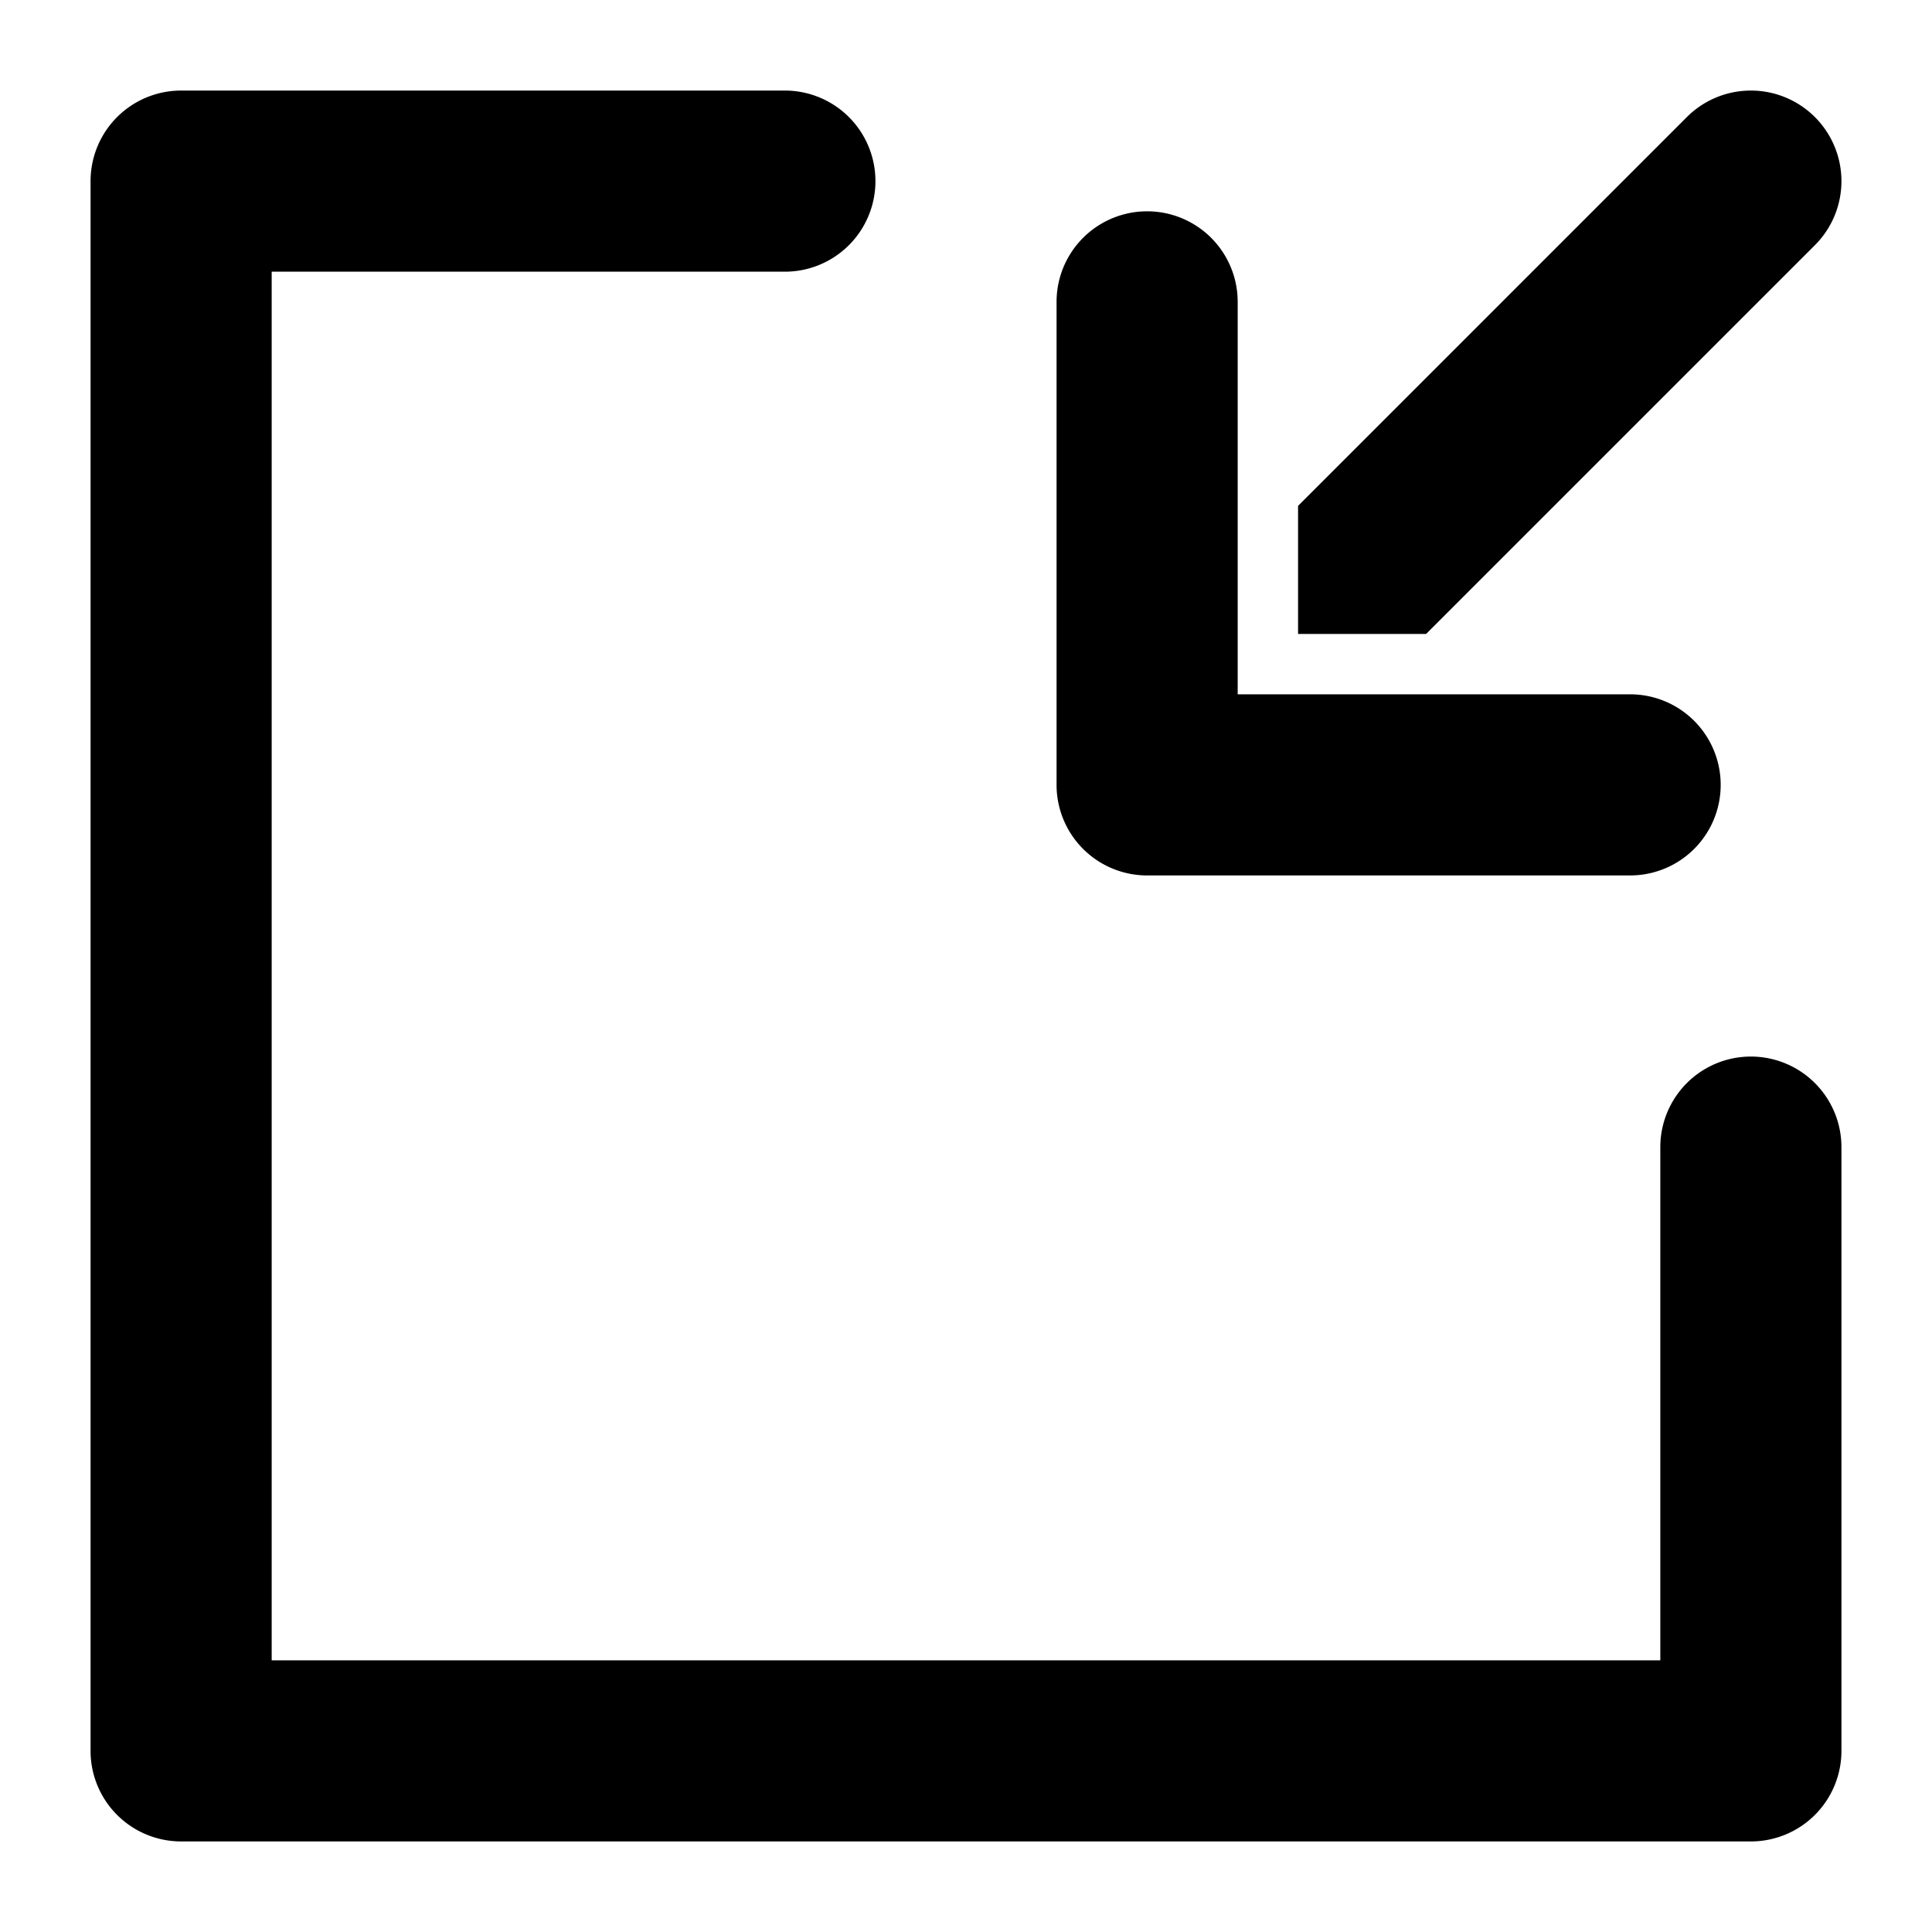 <svg id="Solid" height="512" viewBox="0 0 512 512" width="512" xmlns="http://www.w3.org/2000/svg"><path d="m464 488h-416a24 24 0 0 1 -24-24v-416a24 24 0 0 1 24-24h160a24 24 0 0 1 0 48h-136v368h368v-136a24 24 0 0 1 48 0v160a24 24 0 0 1 -24 24zm16.971-456.971a24 24 0 0 0 -33.942 0l-103.029 103.03v33.941h33.941l103.03-103.029a24 24 0 0 0 0-33.942zm-24.971 176.971a24 24 0 0 0 -24-24h-104v-104a24 24 0 0 0 -48 0v128a24 24 0 0 0 24 24h128a24 24 0 0 0 24-24z"/></svg>